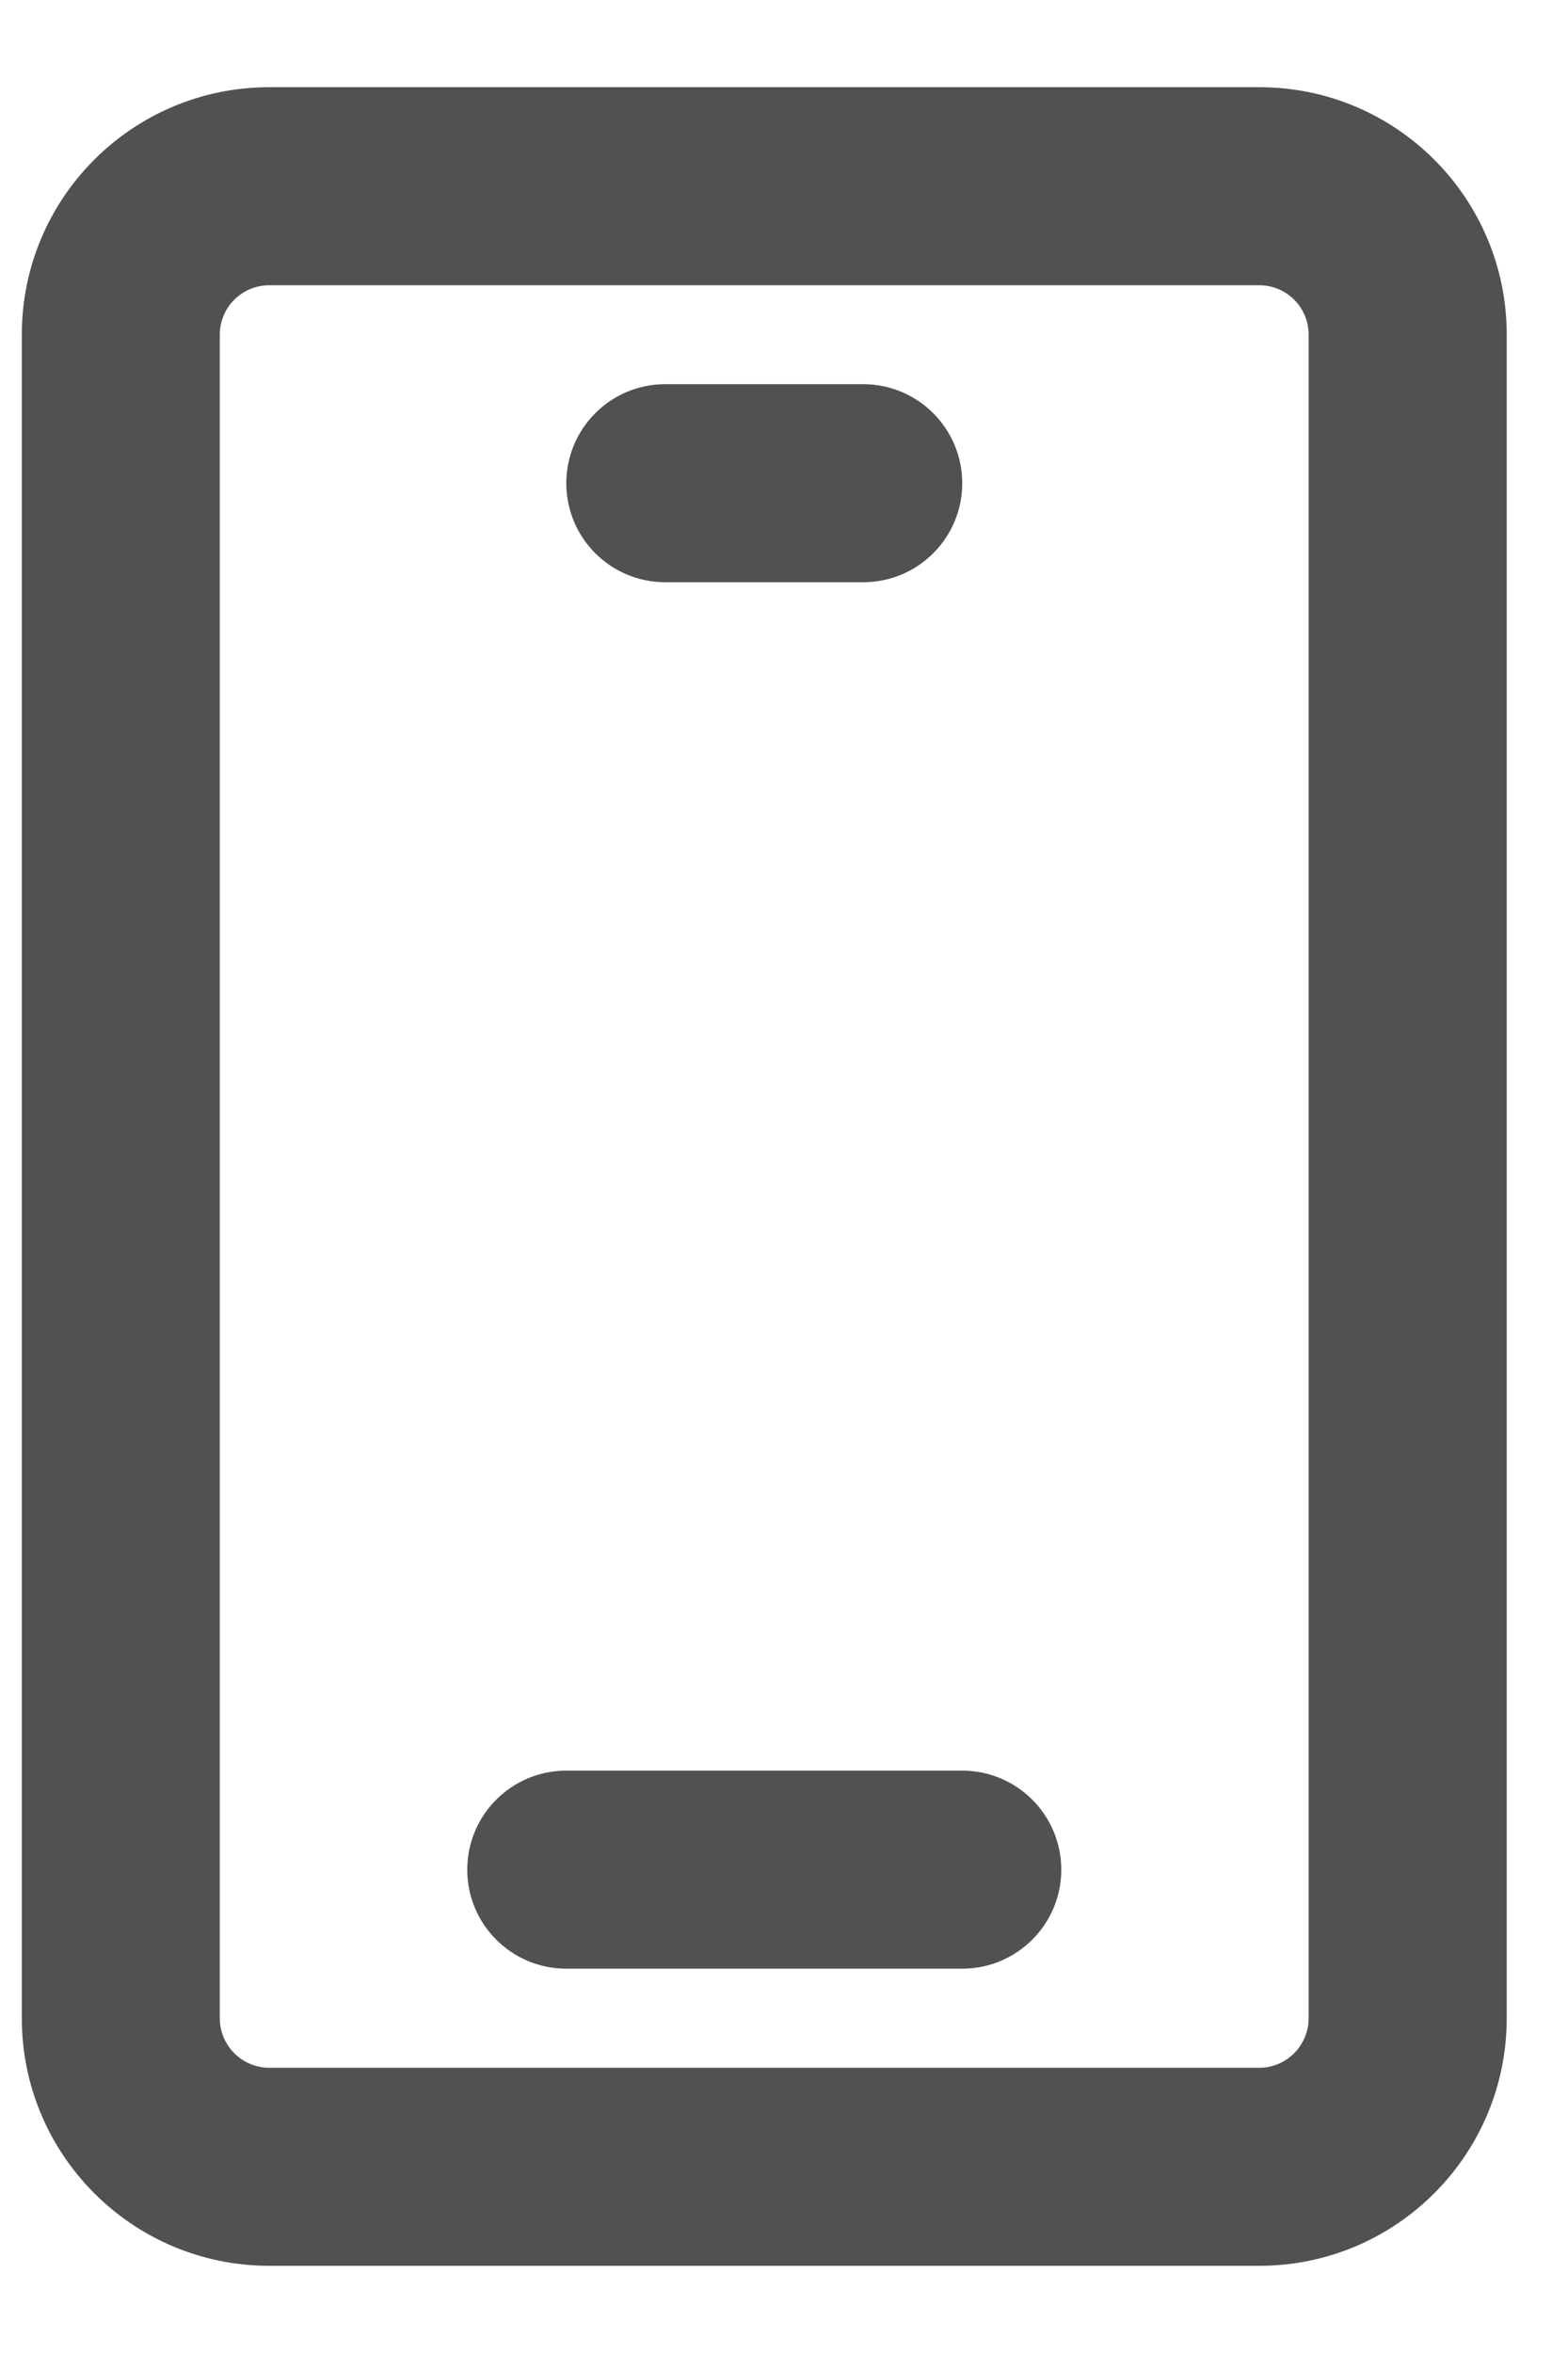 <svg width="12" height="18" viewBox="0 0 12 18" fill="none" xmlns="http://www.w3.org/2000/svg">
<path d="M4.334 3.697C4.334 3.278 4.673 2.939 5.091 2.939H6.606C7.025 2.939 7.364 3.278 7.364 3.697C7.364 4.115 7.025 4.454 6.606 4.454H5.091C4.673 4.454 4.334 4.115 4.334 3.697Z" fill="#515154"/>
<path d="M4.334 13.545C3.915 13.545 3.576 13.884 3.576 14.303C3.576 14.721 3.915 15.06 4.334 15.06H7.364C7.782 15.06 8.122 14.721 8.122 14.303C8.122 13.884 7.782 13.545 7.364 13.545H4.334Z" fill="#515154"/>
<path fill-rule="evenodd" clip-rule="evenodd" d="M0.167 2.56C0.167 1.514 1.015 0.667 2.061 0.667H9.637C10.683 0.667 11.531 1.514 11.531 2.56V15.439C11.531 16.485 10.683 17.333 9.637 17.333H2.061C1.015 17.333 0.167 16.485 0.167 15.439V2.56ZM2.061 2.182C1.852 2.182 1.682 2.351 1.682 2.56V15.439C1.682 15.648 1.852 15.818 2.061 15.818H9.637C9.846 15.818 10.015 15.648 10.015 15.439V2.56C10.015 2.351 9.846 2.182 9.637 2.182H2.061Z" fill="#515154"/>
</svg>
